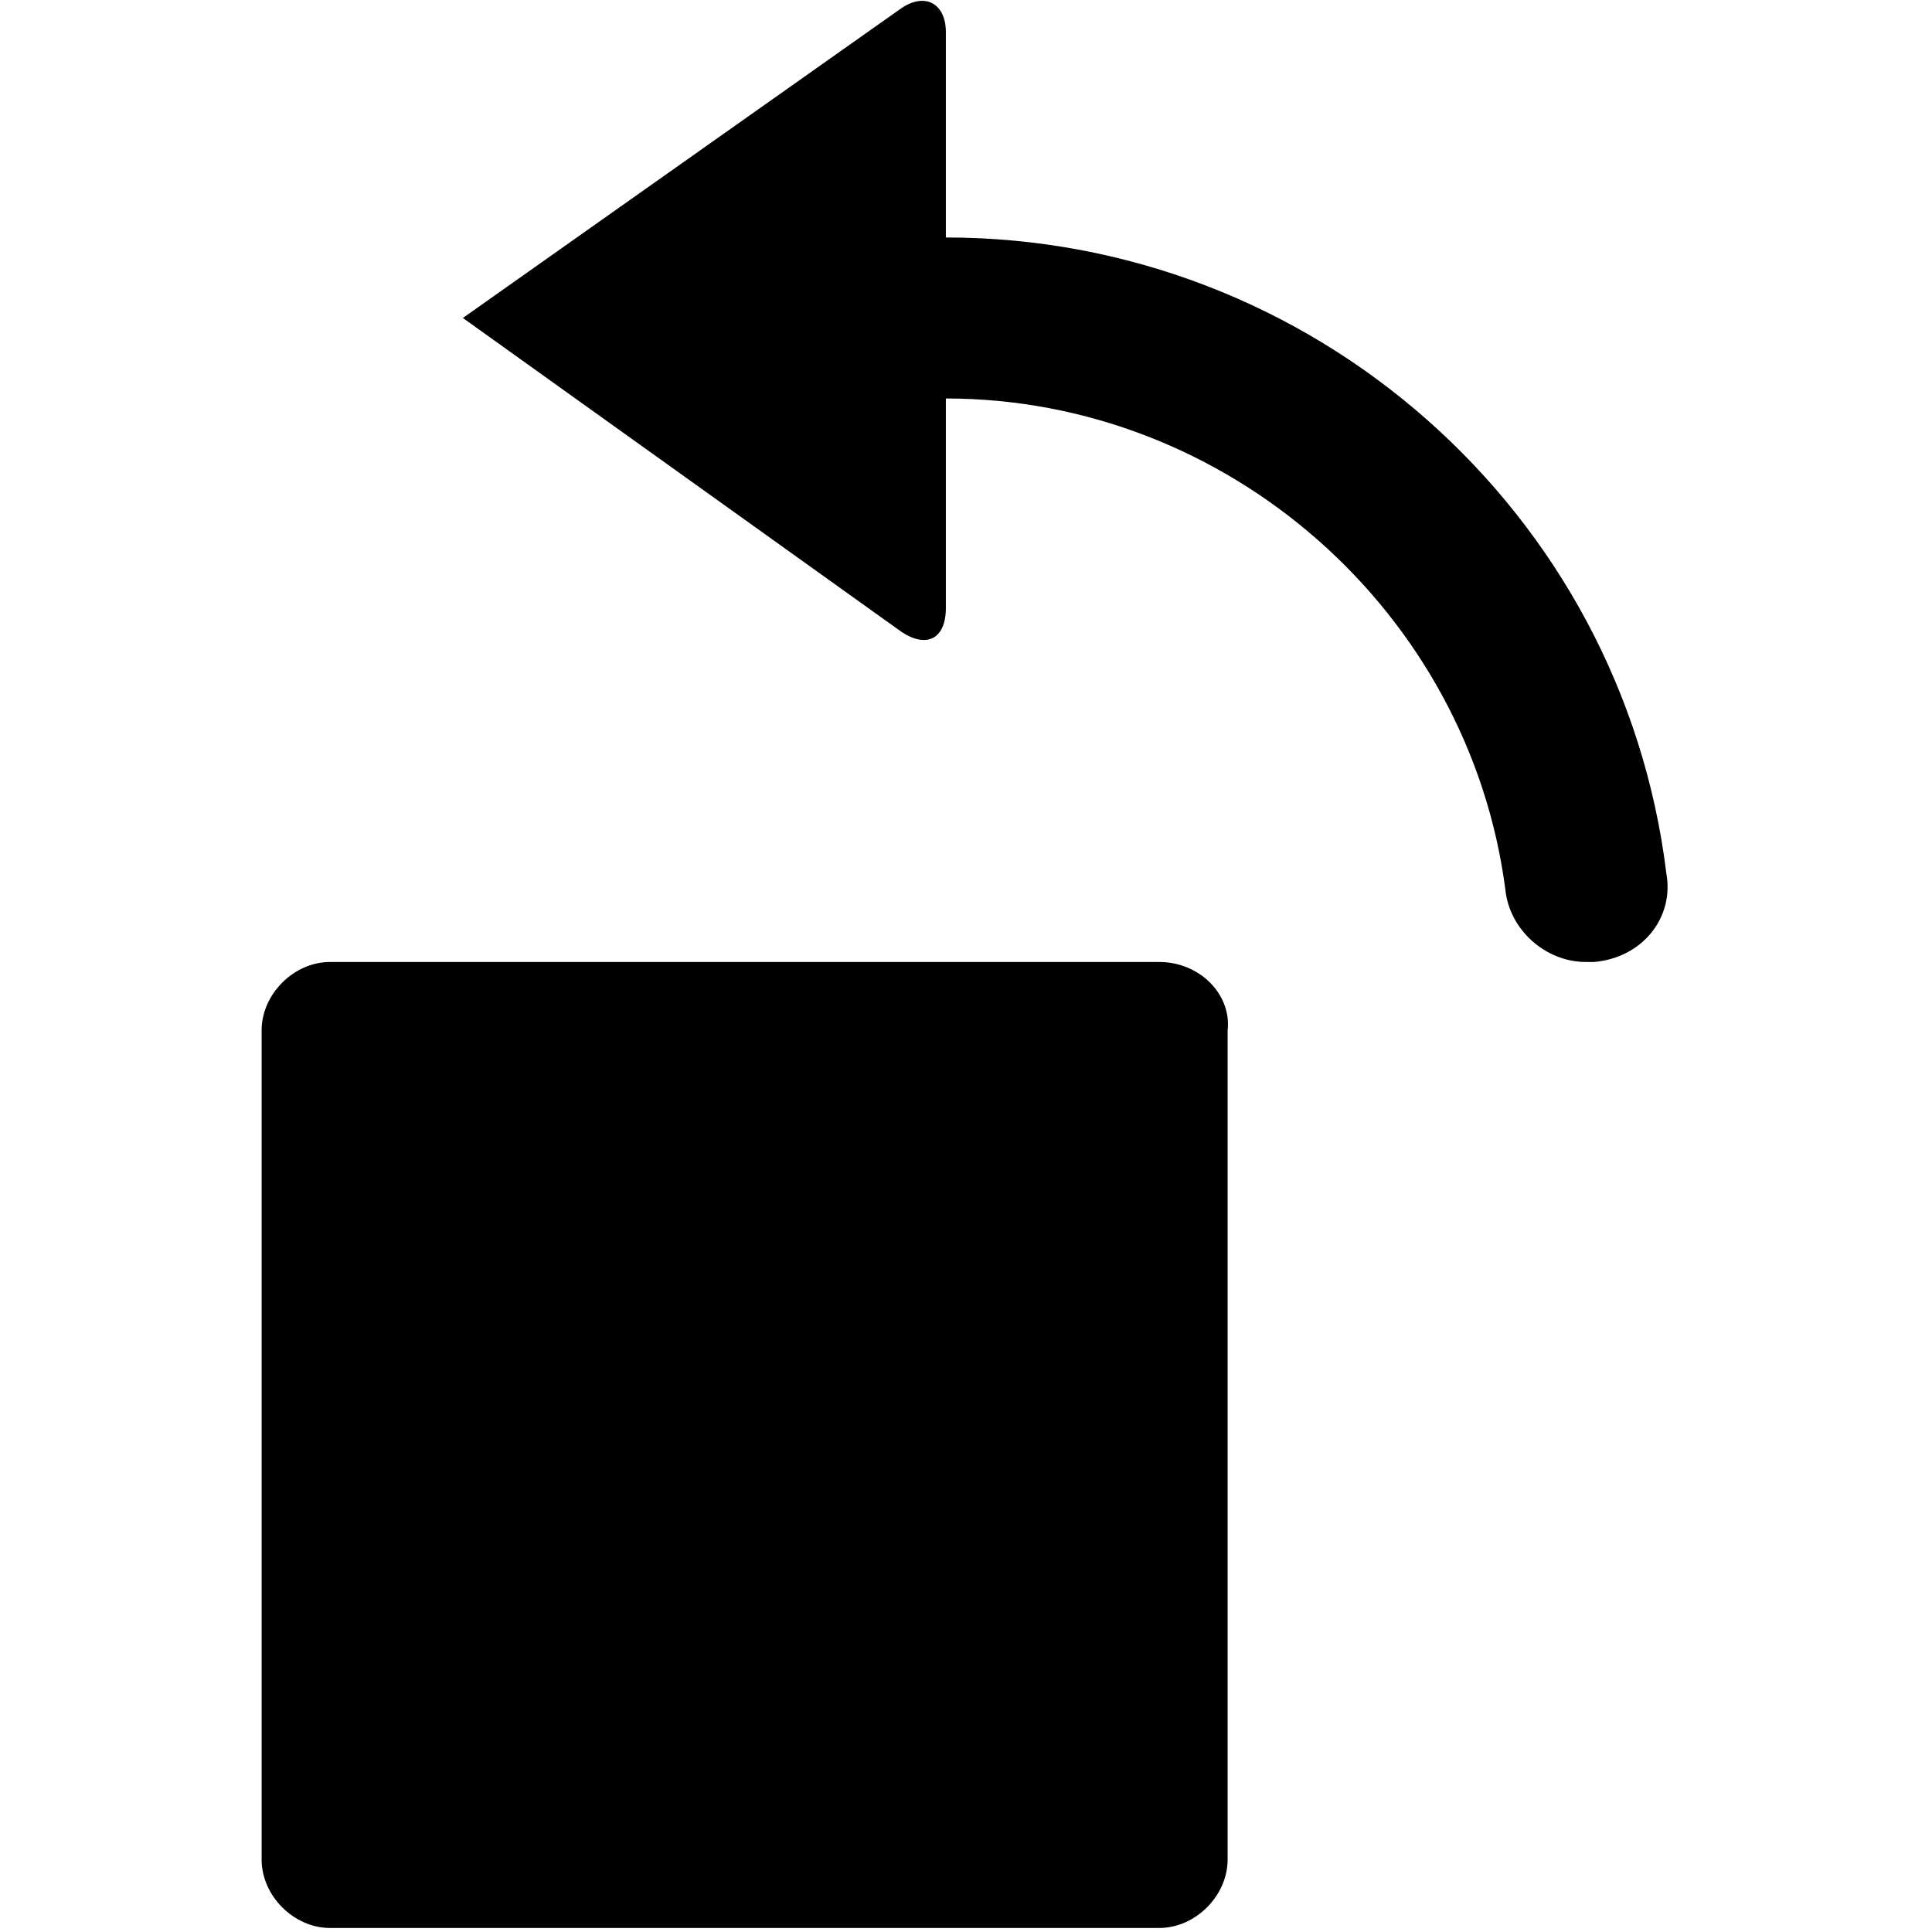 <?xml version="1.0" encoding="utf-8"?>
<!-- Generator: Adobe Illustrator 19.1.0, SVG Export Plug-In . SVG Version: 6.00 Build 0)  -->
<svg version="1.1" id="Layer_1" xmlns="http://www.w3.org/2000/svg" xmlns:xlink="http://www.w3.org/1999/xlink" x="0px" y="0px"
	 width="48px" height="48px" viewBox="-281 373 48 48" style="enable-background:new -281 373 48 48;" xml:space="preserve">

<g>
	<path d="M-239.6,394.7c-1.1-9-8.8-15.8-17.9-15.8v-5.1c0-0.7-0.5-1-1.1-0.6l-10.9,7.7l10.9,7.8
		c0.6,0.4,1.1,0.2,1.1-0.6v-5.2c7,0,13,5.3,13.9,12.2c0.1,1,1,1.8,2,1.8c0.1,0,0.2,0,0.2,0C-240.2,396.8-239.4,395.8-239.6,394.7z"
		/>
	<path d="M-252.2,396.9h-20.6c-0.9,0-1.7,0.8-1.7,1.7v20.6c0,0.9,0.8,1.7,1.7,1.7h20.6c0.9,0,1.7-0.8,1.7-1.7v-20.6
		C-250.4,397.7-251.2,396.9-252.2,396.9z"/>
</g>
</svg>
